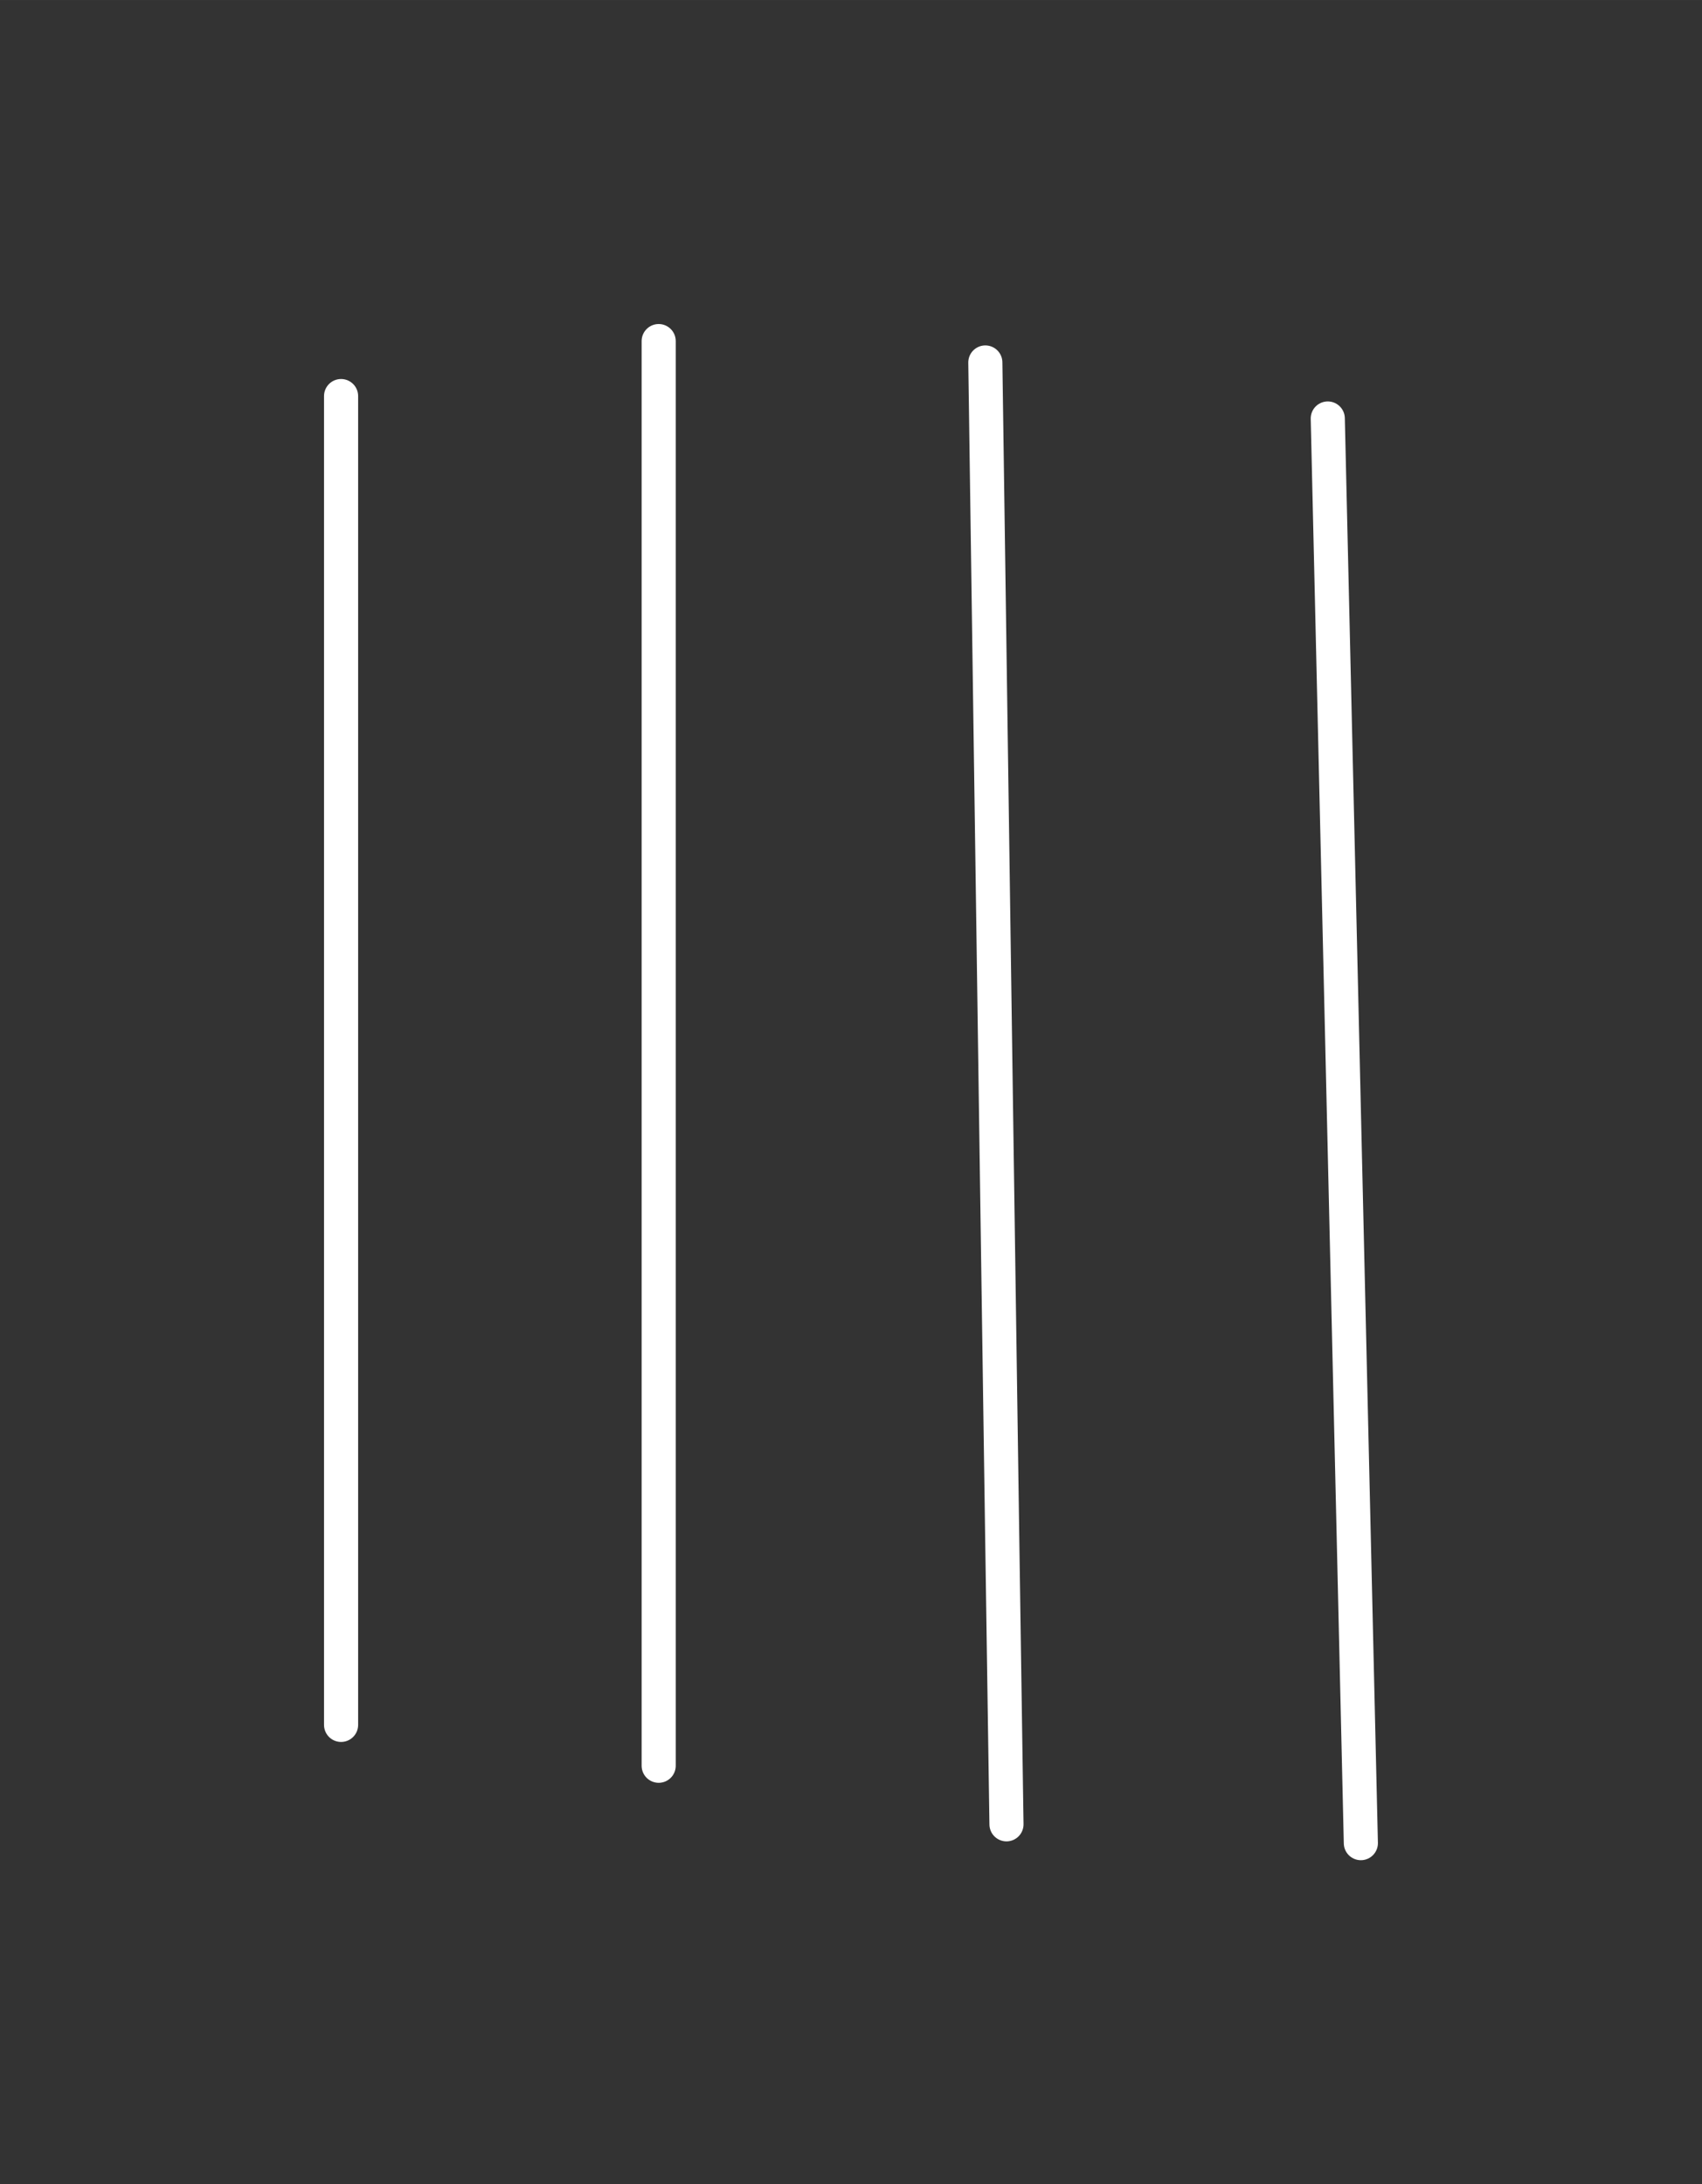 <svg version="1.1" xmlns="http://www.w3.org/2000/svg" viewBox="0 0 49.901 64.036" width="149.702" height="192.109"><rect x="0" y="0" width="49.901" height="64.036" fill="#333333" stroke="none"/><!-- svg-source:excalidraw --><defs><style class="style-fonts">
      </style></defs><rect x="0" y="0" width="49.901" height="64.036" fill="none"></rect><g stroke-linecap="round"><g transform="translate(10 11.612) rotate(0 0 19.482)"><path d="M0 0 C0 6.49, 0 32.47, 0 38.96 M0 0 C0 6.49, 0 32.47, 0 38.96" stroke="#ffffff" stroke-width="1" fill="none"></path></g></g><mask></mask><g stroke-linecap="round"><g transform="translate(19.312 10) rotate(0 0 20.883)"><path d="M0 0 C0 6.96, 0 34.81, 0 41.77 M0 0 C0 6.96, 0 34.81, 0 41.77" stroke="#ffffff" stroke-width="1" fill="none"></path></g></g><mask></mask><g stroke-linecap="round"><g transform="translate(28.889 10.627) rotate(0 0.309 21.431)"><path d="M0 0 C0.1 7.14, 0.51 35.72, 0.62 42.86 M0 0 C0.1 7.14, 0.51 35.72, 0.62 42.86" stroke="#ffffff" stroke-width="1" fill="none"></path></g></g><mask></mask><g stroke-linecap="round"><g transform="translate(38.929 12.269) rotate(0 0.486 20.883)"><path d="M0 0 C0.16 6.96, 0.81 34.81, 0.97 41.77 M0 0 C0.16 6.96, 0.81 34.81, 0.97 41.77" stroke="#ffffff" stroke-width="1" fill="none"></path></g></g><mask></mask></svg>